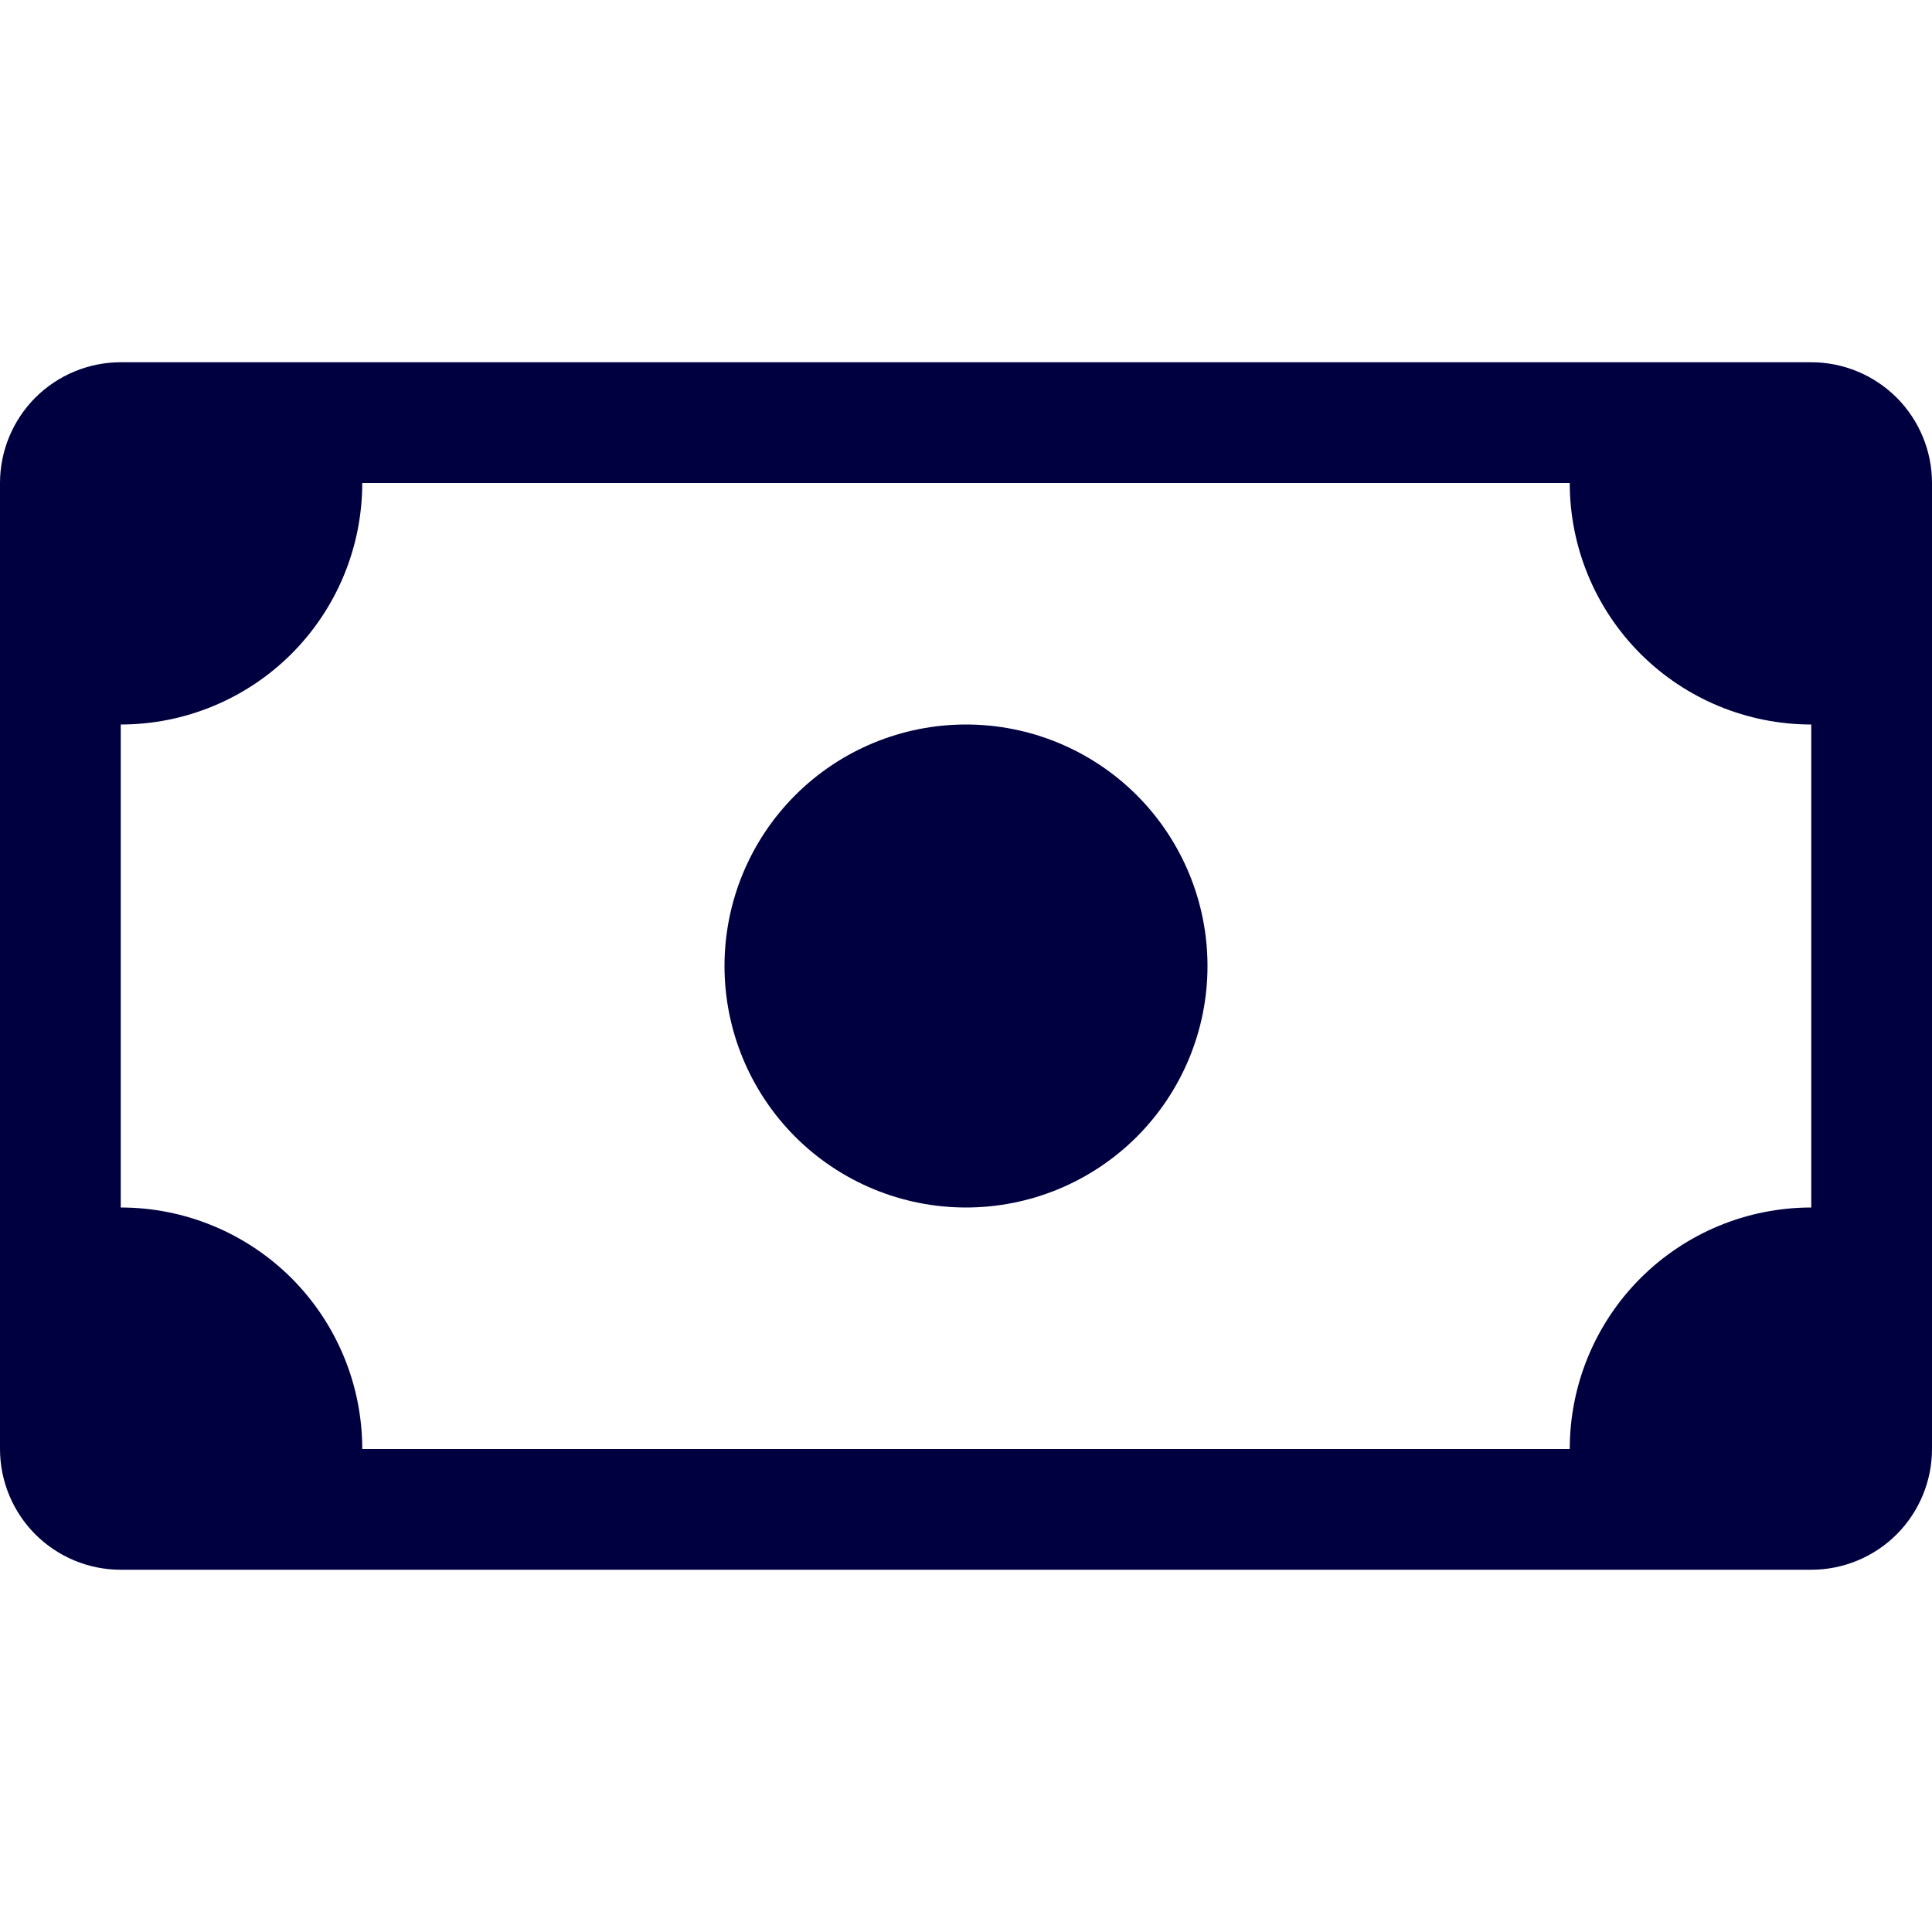 <svg width="30" height="30" viewBox="0 0 30 30" fill="none" xmlns="http://www.w3.org/2000/svg">
<path d="M15 18.75C15.995 18.75 16.948 18.355 17.652 17.652C18.355 16.948 18.75 15.995 18.75 15C18.75 14.005 18.355 13.052 17.652 12.348C16.948 11.645 15.995 11.25 15 11.25C14.005 11.25 13.052 11.645 12.348 12.348C11.645 13.052 11.25 14.005 11.25 15C11.25 15.995 11.645 16.948 12.348 17.652C13.052 18.355 14.005 18.75 15 18.75Z" fill="#000040"/>
<path d="M0 7.5C0 7.003 0.198 6.526 0.549 6.174C0.901 5.823 1.378 5.625 1.875 5.625H28.125C28.622 5.625 29.099 5.823 29.451 6.174C29.802 6.526 30 7.003 30 7.5V22.5C30 22.997 29.802 23.474 29.451 23.826C29.099 24.177 28.622 24.375 28.125 24.375H1.875C1.378 24.375 0.901 24.177 0.549 23.826C0.198 23.474 0 22.997 0 22.5V7.5ZM5.625 7.5C5.625 8.495 5.23 9.448 4.527 10.152C3.823 10.855 2.87 11.25 1.875 11.25V18.75C2.87 18.75 3.823 19.145 4.527 19.848C5.23 20.552 5.625 21.505 5.625 22.5H24.375C24.375 21.505 24.77 20.552 25.473 19.848C26.177 19.145 27.13 18.75 28.125 18.75V11.25C27.13 11.25 26.177 10.855 25.473 10.152C24.77 9.448 24.375 8.495 24.375 7.5H5.625Z" fill="#000040"/>
</svg>
